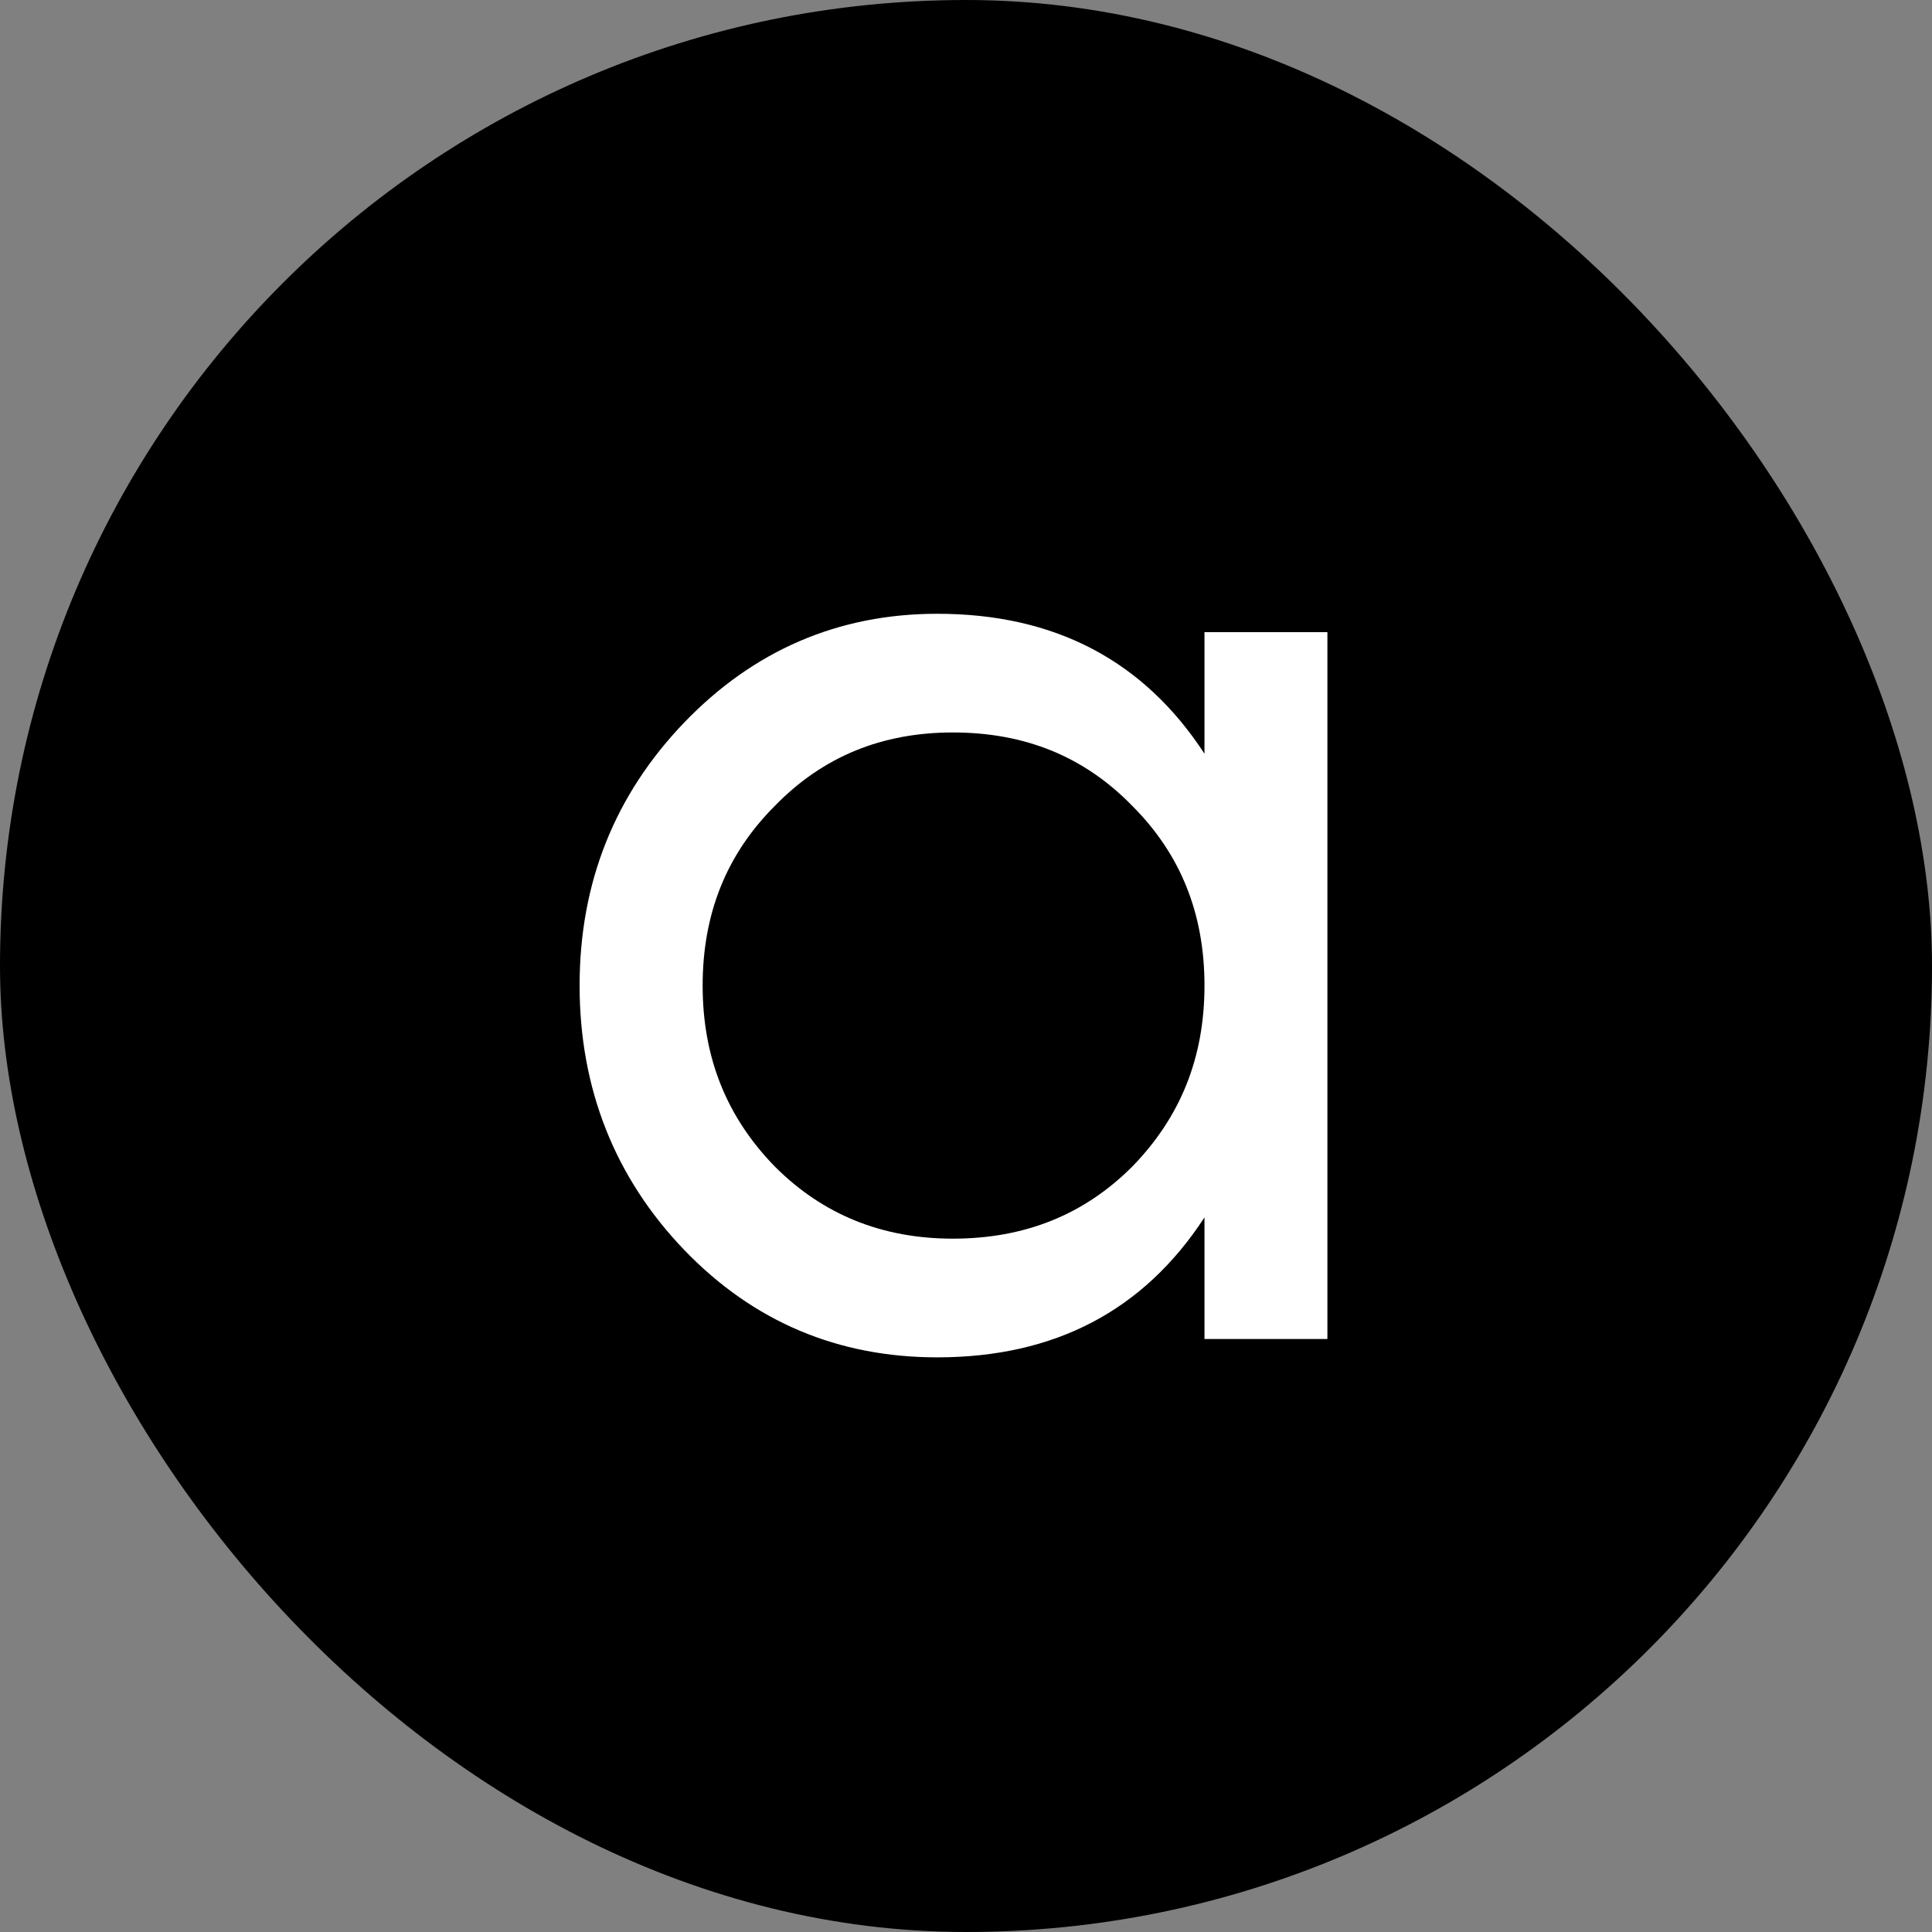 <?xml version="1.0" encoding="UTF-8"?>
<svg width="16px" height="16px" viewBox="0 0 16 16" version="1.1" xmlns="http://www.w3.org/2000/svg" xmlns:xlink="http://www.w3.org/1999/xlink">
    <rect x="0" y="0" width="16" height="16" fill="#808080" stroke="none"/>
    <title>Group</title>
    <g id="Website" stroke="none" stroke-width="1" fill="none" fill-rule="evenodd">
        <g id="Desktop-HD-Copy-5" transform="translate(-223, -441)">
            <g id="Group" transform="translate(223, 441)">
                <rect id="Rectangle" fill="#000000" x="0" y="0" width="16" height="16" rx="8"></rect>
                <path d="M7.762,5.083 C8.734,5.083 9.471,5.469 9.975,6.242 L9.975,6.242 L9.975,5.235 L10.993,5.235 L10.993,11.089 L9.975,11.089 L9.975,10.082 C9.471,10.855 8.734,11.241 7.762,11.241 C6.942,11.241 6.24,10.948 5.666,10.351 C5.093,9.754 4.8,9.017 4.8,8.162 C4.8,7.307 5.093,6.581 5.666,5.984 C6.24,5.387 6.942,5.083 7.762,5.083 Z M7.891,6.066 C7.305,6.066 6.814,6.265 6.416,6.675 C6.018,7.073 5.819,7.565 5.819,8.162 C5.819,8.759 6.018,9.251 6.416,9.66 C6.814,10.059 7.305,10.258 7.891,10.258 C8.488,10.258 8.98,10.059 9.378,9.66 C9.776,9.251 9.975,8.759 9.975,8.162 C9.975,7.565 9.776,7.073 9.378,6.675 C8.98,6.265 8.488,6.066 7.891,6.066 Z" id="Combined-Shape" fill="#FFFFFF" fill-rule="nonzero"></path>
            </g>
        </g>
    </g>
</svg>